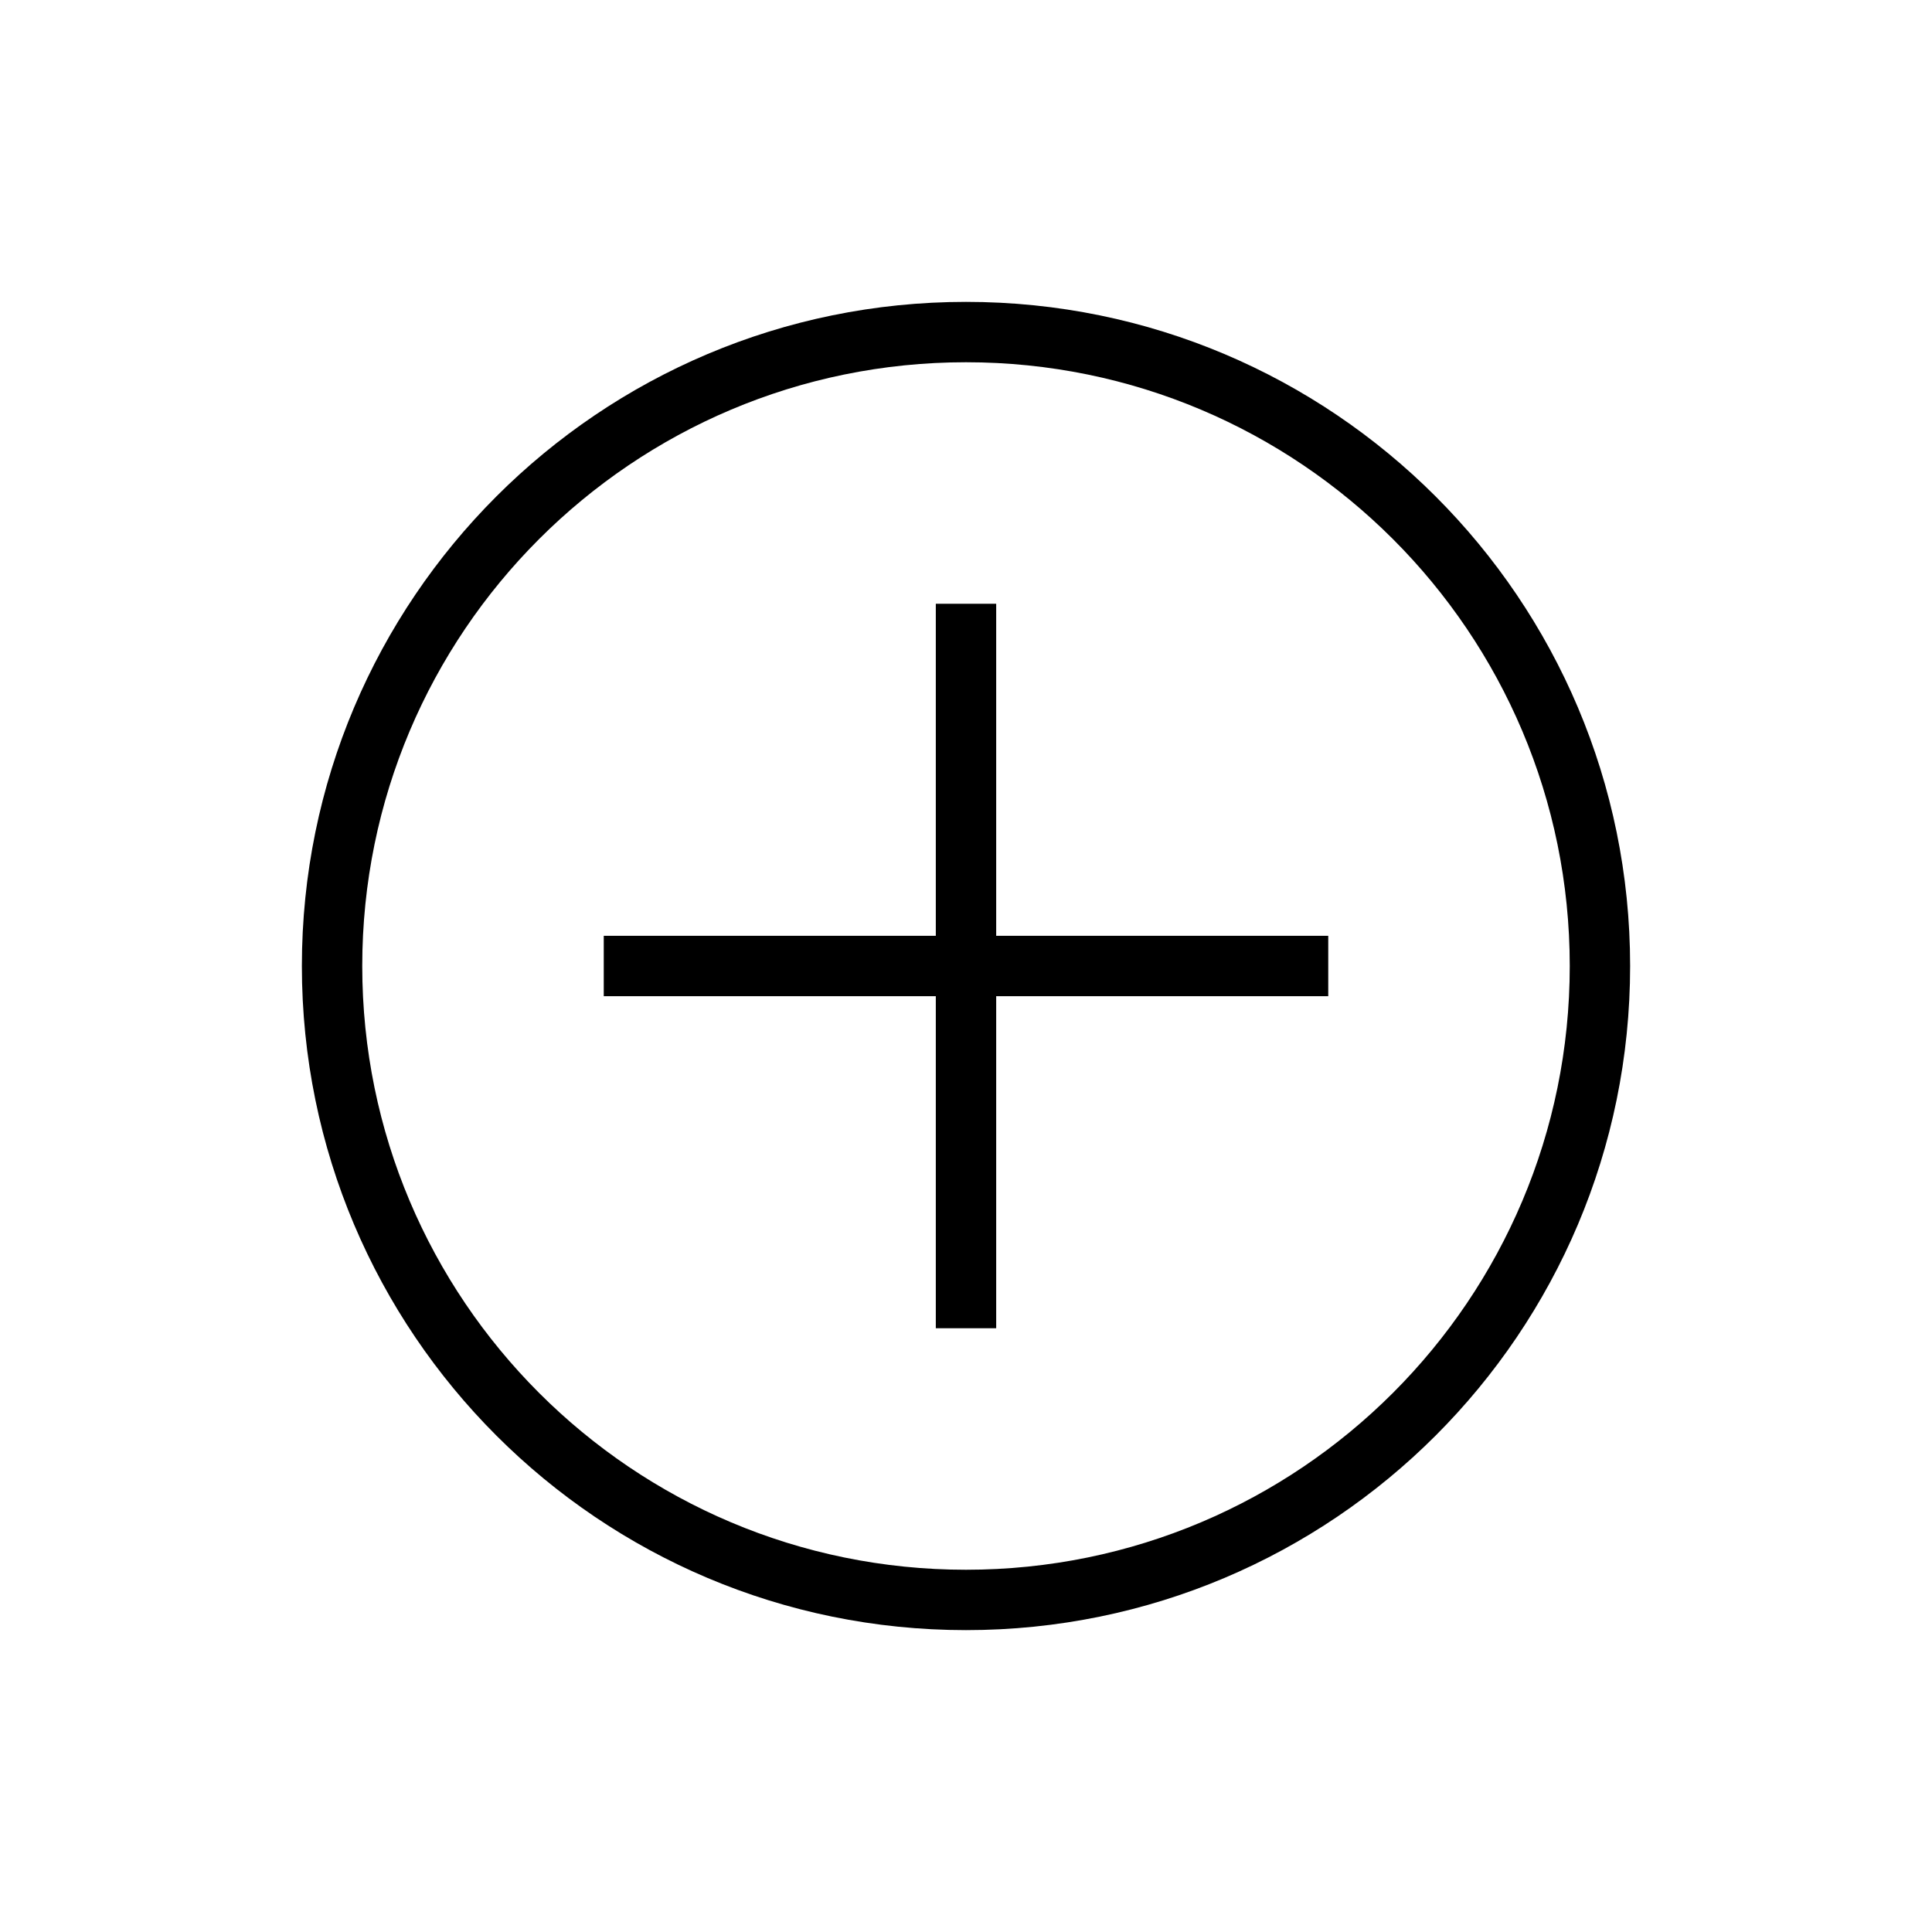 <svg xmlns="http://www.w3.org/2000/svg" width="32" height="32" viewBox="0 0 32 32">
  <path d="M10,16.5 L10,15.5 L22,15.5 L22,16.5 L10,16.5 Z M16.5,22 L15.5,22 L15.5,10 L16.5,10 L16.5,22 Z M16,27 C9.925,27 5,22.075 5,16 C5,9.925 9.925,5 16,5 C22.075,5 27,9.925 27,16 C27,22.075 22.075,27 16,27 Z M16,26 C21.523,26 26,21.523 26,16 C26,10.477 21.523,6 16,6 C10.477,6 6,10.477 6,16 C6,21.523 10.477,26 16,26 Z"/>
</svg>
